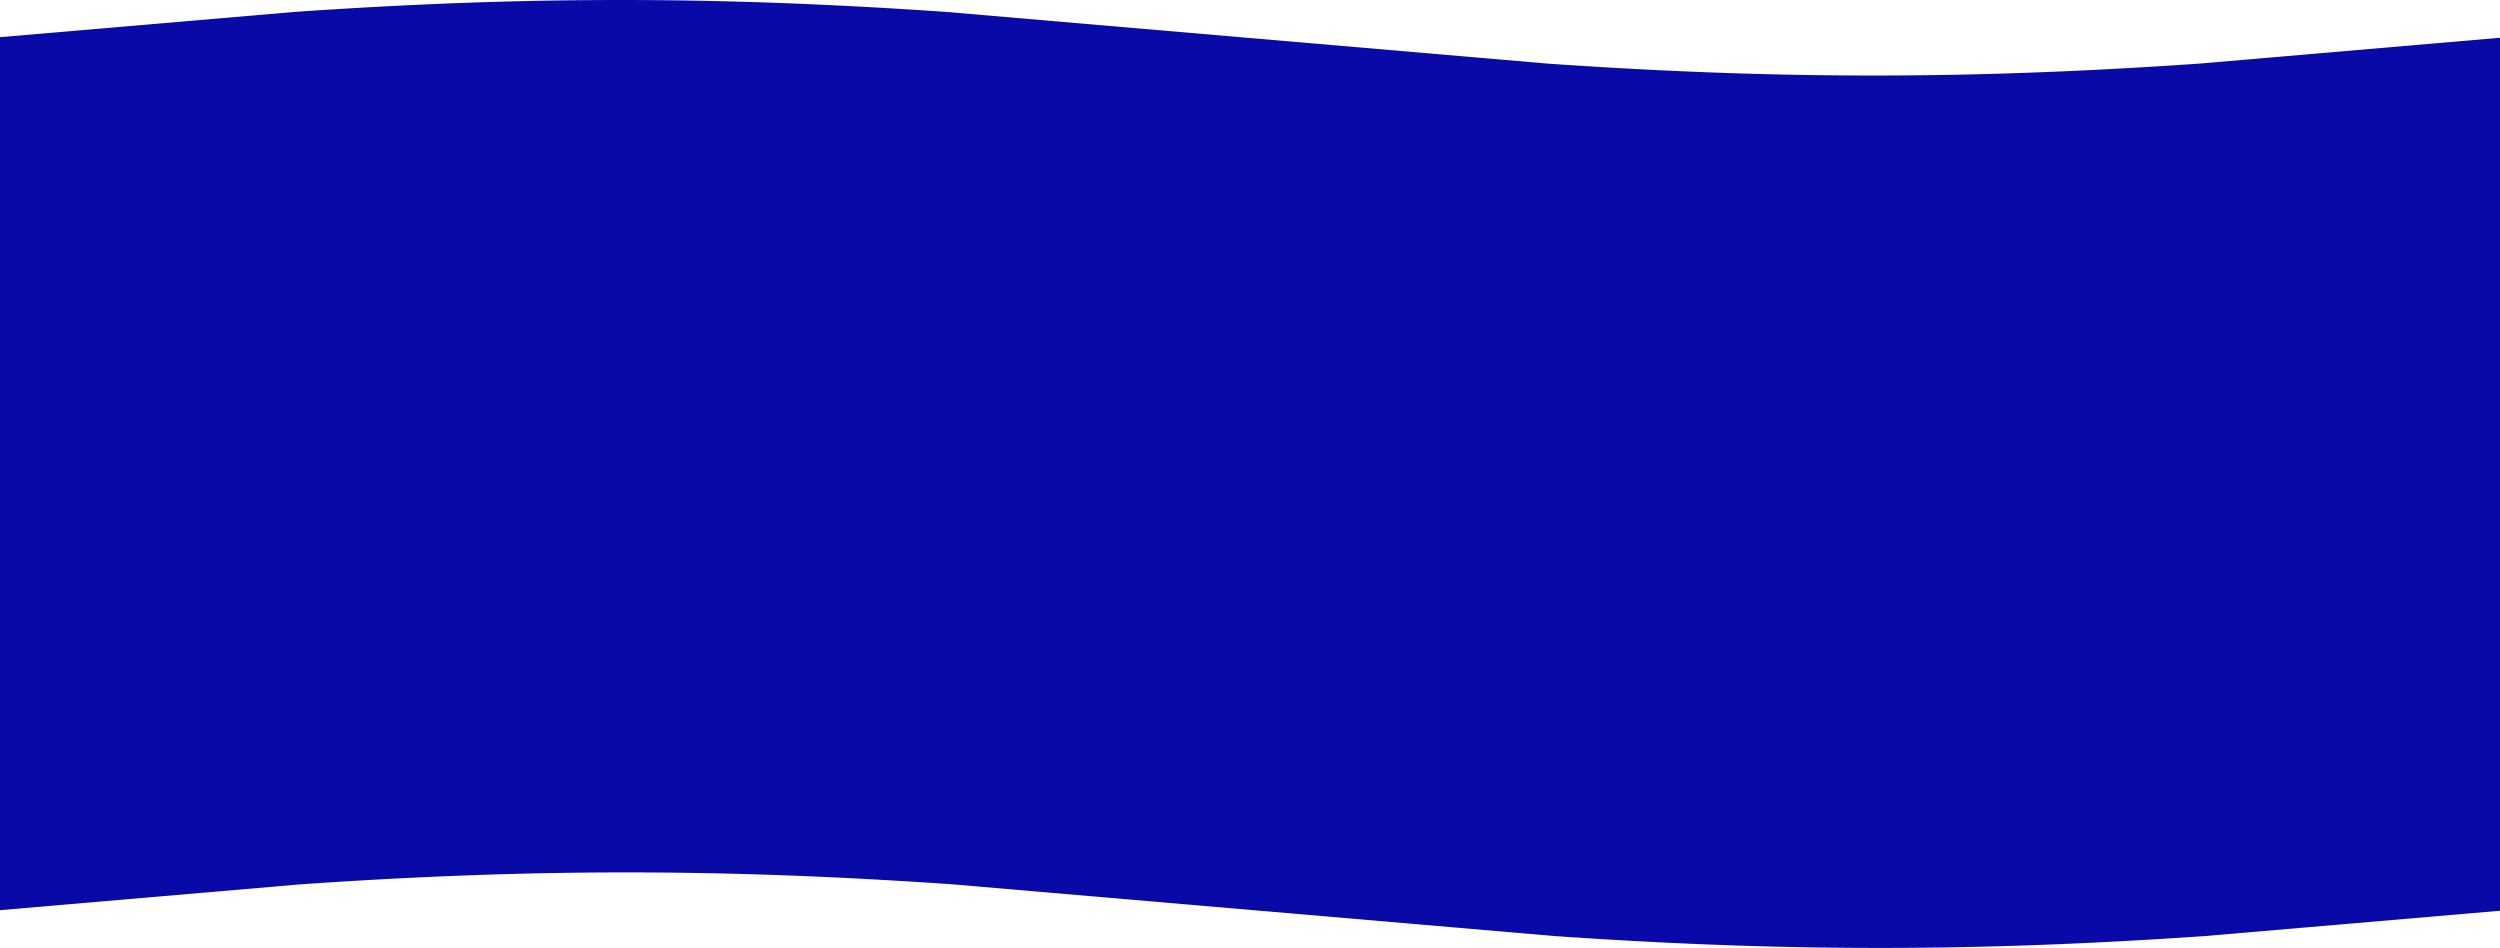 <svg width="1920" height="728" viewBox="0 0 1920 728" fill="none" xmlns="http://www.w3.org/2000/svg">
<path d="M1920 29L1689.02 48.852L1684.21 49.181L1679.4 49.506L1674.59 49.826L1669.77 50.14L1664.96 50.449L1660.15 50.753L1655.34 51.052L1650.53 51.345L1645.71 51.633L1640.9 51.914L1636.09 52.191L1631.28 52.462L1626.47 52.726L1621.65 52.985L1616.84 53.238L1612.03 53.486L1607.22 53.727L1602.41 53.962L1597.59 54.19L1592.78 54.413L1587.97 54.629L1583.16 54.839L1578.35 55.043L1573.53 55.24L1568.72 55.431L1563.91 55.615L1559.1 55.792L1554.29 55.964L1549.47 56.128L1544.66 56.285L1539.85 56.437L1535.04 56.581L1530.23 56.718L1525.41 56.849L1520.6 56.972L1515.79 57.089L1510.98 57.199L1506.17 57.302L1501.35 57.398L1496.54 57.486L1491.73 57.568L1486.92 57.643L1482.11 57.711L1477.29 57.771L1472.48 57.825L1467.67 57.871L1462.86 57.911L1458.05 57.943L1453.23 57.968L1448.42 57.986L1443.61 57.996L1438.8 58L1433.98 57.996L1429.17 57.986L1424.36 57.968L1419.55 57.943L1414.74 57.911L1409.92 57.871L1405.11 57.825L1400.3 57.771L1395.49 57.711L1390.68 57.643L1385.86 57.568L1381.05 57.486L1376.24 57.398L1371.43 57.302L1366.62 57.199L1361.8 57.089L1356.99 56.972L1352.18 56.849L1347.37 56.718L1342.56 56.581L1337.74 56.437L1332.93 56.285L1328.12 56.128L1323.31 55.964L1318.5 55.792L1313.68 55.615L1308.87 55.431L1304.06 55.24L1299.25 55.043L1294.44 54.839L1289.62 54.629L1284.81 54.413L1280 54.19L1275.19 53.962L1270.38 53.727L1265.56 53.486L1260.75 53.238L1255.94 52.985L1251.13 52.726L1246.32 52.462L1241.5 52.191L1236.69 51.914L1231.88 51.633L1227.07 51.345L1222.26 51.052L1217.44 50.753L1212.63 50.449L1207.82 50.14L1203.01 49.826L1198.2 49.506L1193.38 49.181L1188.57 48.852L726.617 9.148L721.805 8.819L716.993 8.494L712.181 8.174L707.369 7.86L702.556 7.551L697.744 7.247L692.932 6.948L688.12 6.655L683.308 6.367L678.496 6.086L673.684 5.809L668.872 5.539L664.06 5.274L659.248 5.015L654.436 4.762L649.624 4.515L644.812 4.273L640 4.038L635.188 3.81L630.376 3.587L625.564 3.371L620.752 3.161L615.94 2.957L611.128 2.76L606.316 2.569L601.504 2.385L596.692 2.208L591.88 2.037L587.068 1.872L582.256 1.714L577.444 1.564L572.632 1.419L567.82 1.282L563.008 1.151L558.196 1.028L553.384 0.911L548.572 0.801L543.76 0.698L538.947 0.603L534.135 0.514L529.323 0.432L524.511 0.357L519.699 0.289L514.887 0.229L510.075 0.175L505.263 0.129L500.451 0.089L495.639 0.057L490.827 0.032L486.015 0.014L481.203 0.004L476.391 0L471.579 0.004L466.767 0.014L461.955 0.032L457.143 0.057L452.331 0.089L447.519 0.129L442.707 0.175L437.895 0.229L433.083 0.289L428.271 0.357L423.459 0.432L418.647 0.514L413.835 0.603L409.023 0.698L404.211 0.801L399.399 0.911L394.587 1.028L389.775 1.151L384.963 1.282L380.15 1.419L375.338 1.564L370.526 1.714L365.714 1.872L360.902 2.037L356.09 2.208L351.278 2.385L346.466 2.569L341.654 2.76L336.842 2.957L332.03 3.161L327.218 3.371L322.406 3.587L317.594 3.81L312.782 4.038L307.97 4.273L303.158 4.515L298.346 4.762L293.534 5.015L288.722 5.274L283.91 5.539L279.098 5.809L274.286 6.086L269.474 6.367L264.662 6.655L259.85 6.948L255.038 7.247L250.226 7.551L245.414 7.86L240.602 8.174L235.79 8.494L230.978 8.819L226.166 9.148L0 28.544V523H1920V29Z" fill="#0809A7"/>
<path d="M0 699L230.977 679.148L235.789 678.819L240.601 678.494L245.414 678.174L250.226 677.86L255.038 677.551L259.85 677.247L264.662 676.948L269.474 676.655L274.286 676.367L279.098 676.086L283.91 675.809L288.722 675.539L293.534 675.274L298.346 675.015L303.158 674.762L307.97 674.515L312.782 674.273L317.594 674.038L322.406 673.81L327.218 673.587L332.03 673.371L336.842 673.161L341.654 672.957L346.466 672.76L351.278 672.569L356.09 672.385L360.902 672.208L365.714 672.036L370.526 671.872L375.338 671.714L380.15 671.564L384.962 671.419L389.774 671.282L394.586 671.151L399.398 671.028L404.211 670.911L409.023 670.801L413.835 670.698L418.647 670.603L423.459 670.514L428.271 670.432L433.083 670.357L437.895 670.289L442.707 670.229L447.519 670.175L452.331 670.129L457.143 670.089L461.955 670.057L466.767 670.032L471.579 670.014L476.391 670.004L481.203 670L486.015 670.004L490.827 670.014L495.639 670.032L500.451 670.057L505.263 670.089L510.075 670.129L514.887 670.175L519.699 670.229L524.511 670.289L529.323 670.357L534.135 670.432L538.947 670.514L543.759 670.603L548.571 670.698L553.383 670.801L558.195 670.911L563.008 671.028L567.82 671.151L572.632 671.282L577.444 671.419L582.256 671.564L587.068 671.714L591.88 671.872L596.692 672.036L601.504 672.208L606.316 672.385L611.128 672.569L615.94 672.76L620.752 672.957L625.564 673.161L630.376 673.371L635.188 673.587L640 673.81L644.812 674.038L649.624 674.273L654.436 674.515L659.248 674.762L664.06 675.015L668.872 675.274L673.684 675.539L678.496 675.809L683.308 676.086L688.12 676.367L692.932 676.655L697.744 676.948L702.556 677.247L707.368 677.551L712.18 677.86L716.992 678.174L721.805 678.494L726.617 678.819L731.429 679.148L1193.38 718.852L1198.2 719.181L1203.01 719.506L1207.82 719.826L1212.63 720.14L1217.44 720.449L1222.26 720.753L1227.07 721.052L1231.88 721.345L1236.69 721.633L1241.5 721.914L1246.32 722.191L1251.13 722.461L1255.94 722.726L1260.75 722.985L1265.56 723.238L1270.38 723.485L1275.19 723.727L1280 723.962L1284.81 724.19L1289.62 724.413L1294.44 724.629L1299.25 724.839L1304.06 725.043L1308.87 725.24L1313.68 725.431L1318.5 725.615L1323.31 725.792L1328.12 725.964L1332.93 726.128L1337.74 726.286L1342.56 726.436L1347.37 726.581L1352.18 726.718L1356.99 726.849L1361.8 726.972L1366.62 727.089L1371.43 727.199L1376.24 727.302L1381.05 727.397L1385.86 727.486L1390.68 727.568L1395.49 727.643L1400.3 727.711L1405.11 727.771L1409.92 727.825L1414.74 727.871L1419.55 727.911L1424.36 727.943L1429.17 727.968L1433.98 727.986L1438.8 727.996L1443.61 728L1448.42 727.996L1453.23 727.986L1458.05 727.968L1462.86 727.943L1467.67 727.911L1472.48 727.871L1477.29 727.825L1482.11 727.771L1486.92 727.711L1491.73 727.643L1496.54 727.568L1501.35 727.486L1506.17 727.397L1510.98 727.302L1515.79 727.199L1520.6 727.089L1525.41 726.972L1530.23 726.849L1535.04 726.718L1539.85 726.581L1544.66 726.436L1549.47 726.286L1554.29 726.128L1559.1 725.964L1563.91 725.792L1568.72 725.615L1573.53 725.431L1578.35 725.24L1583.16 725.043L1587.97 724.839L1592.78 724.629L1597.59 724.413L1602.41 724.19L1607.22 723.962L1612.03 723.727L1616.84 723.485L1621.65 723.238L1626.47 722.985L1631.28 722.726L1636.09 722.461L1640.9 722.191L1645.71 721.914L1650.53 721.633L1655.34 721.345L1660.15 721.052L1664.96 720.753L1669.77 720.449L1674.59 720.14L1679.4 719.826L1684.21 719.506L1689.02 719.181L1693.83 718.852L1920 699.456V181H0V699Z" fill="#0809A7"/>
</svg>
